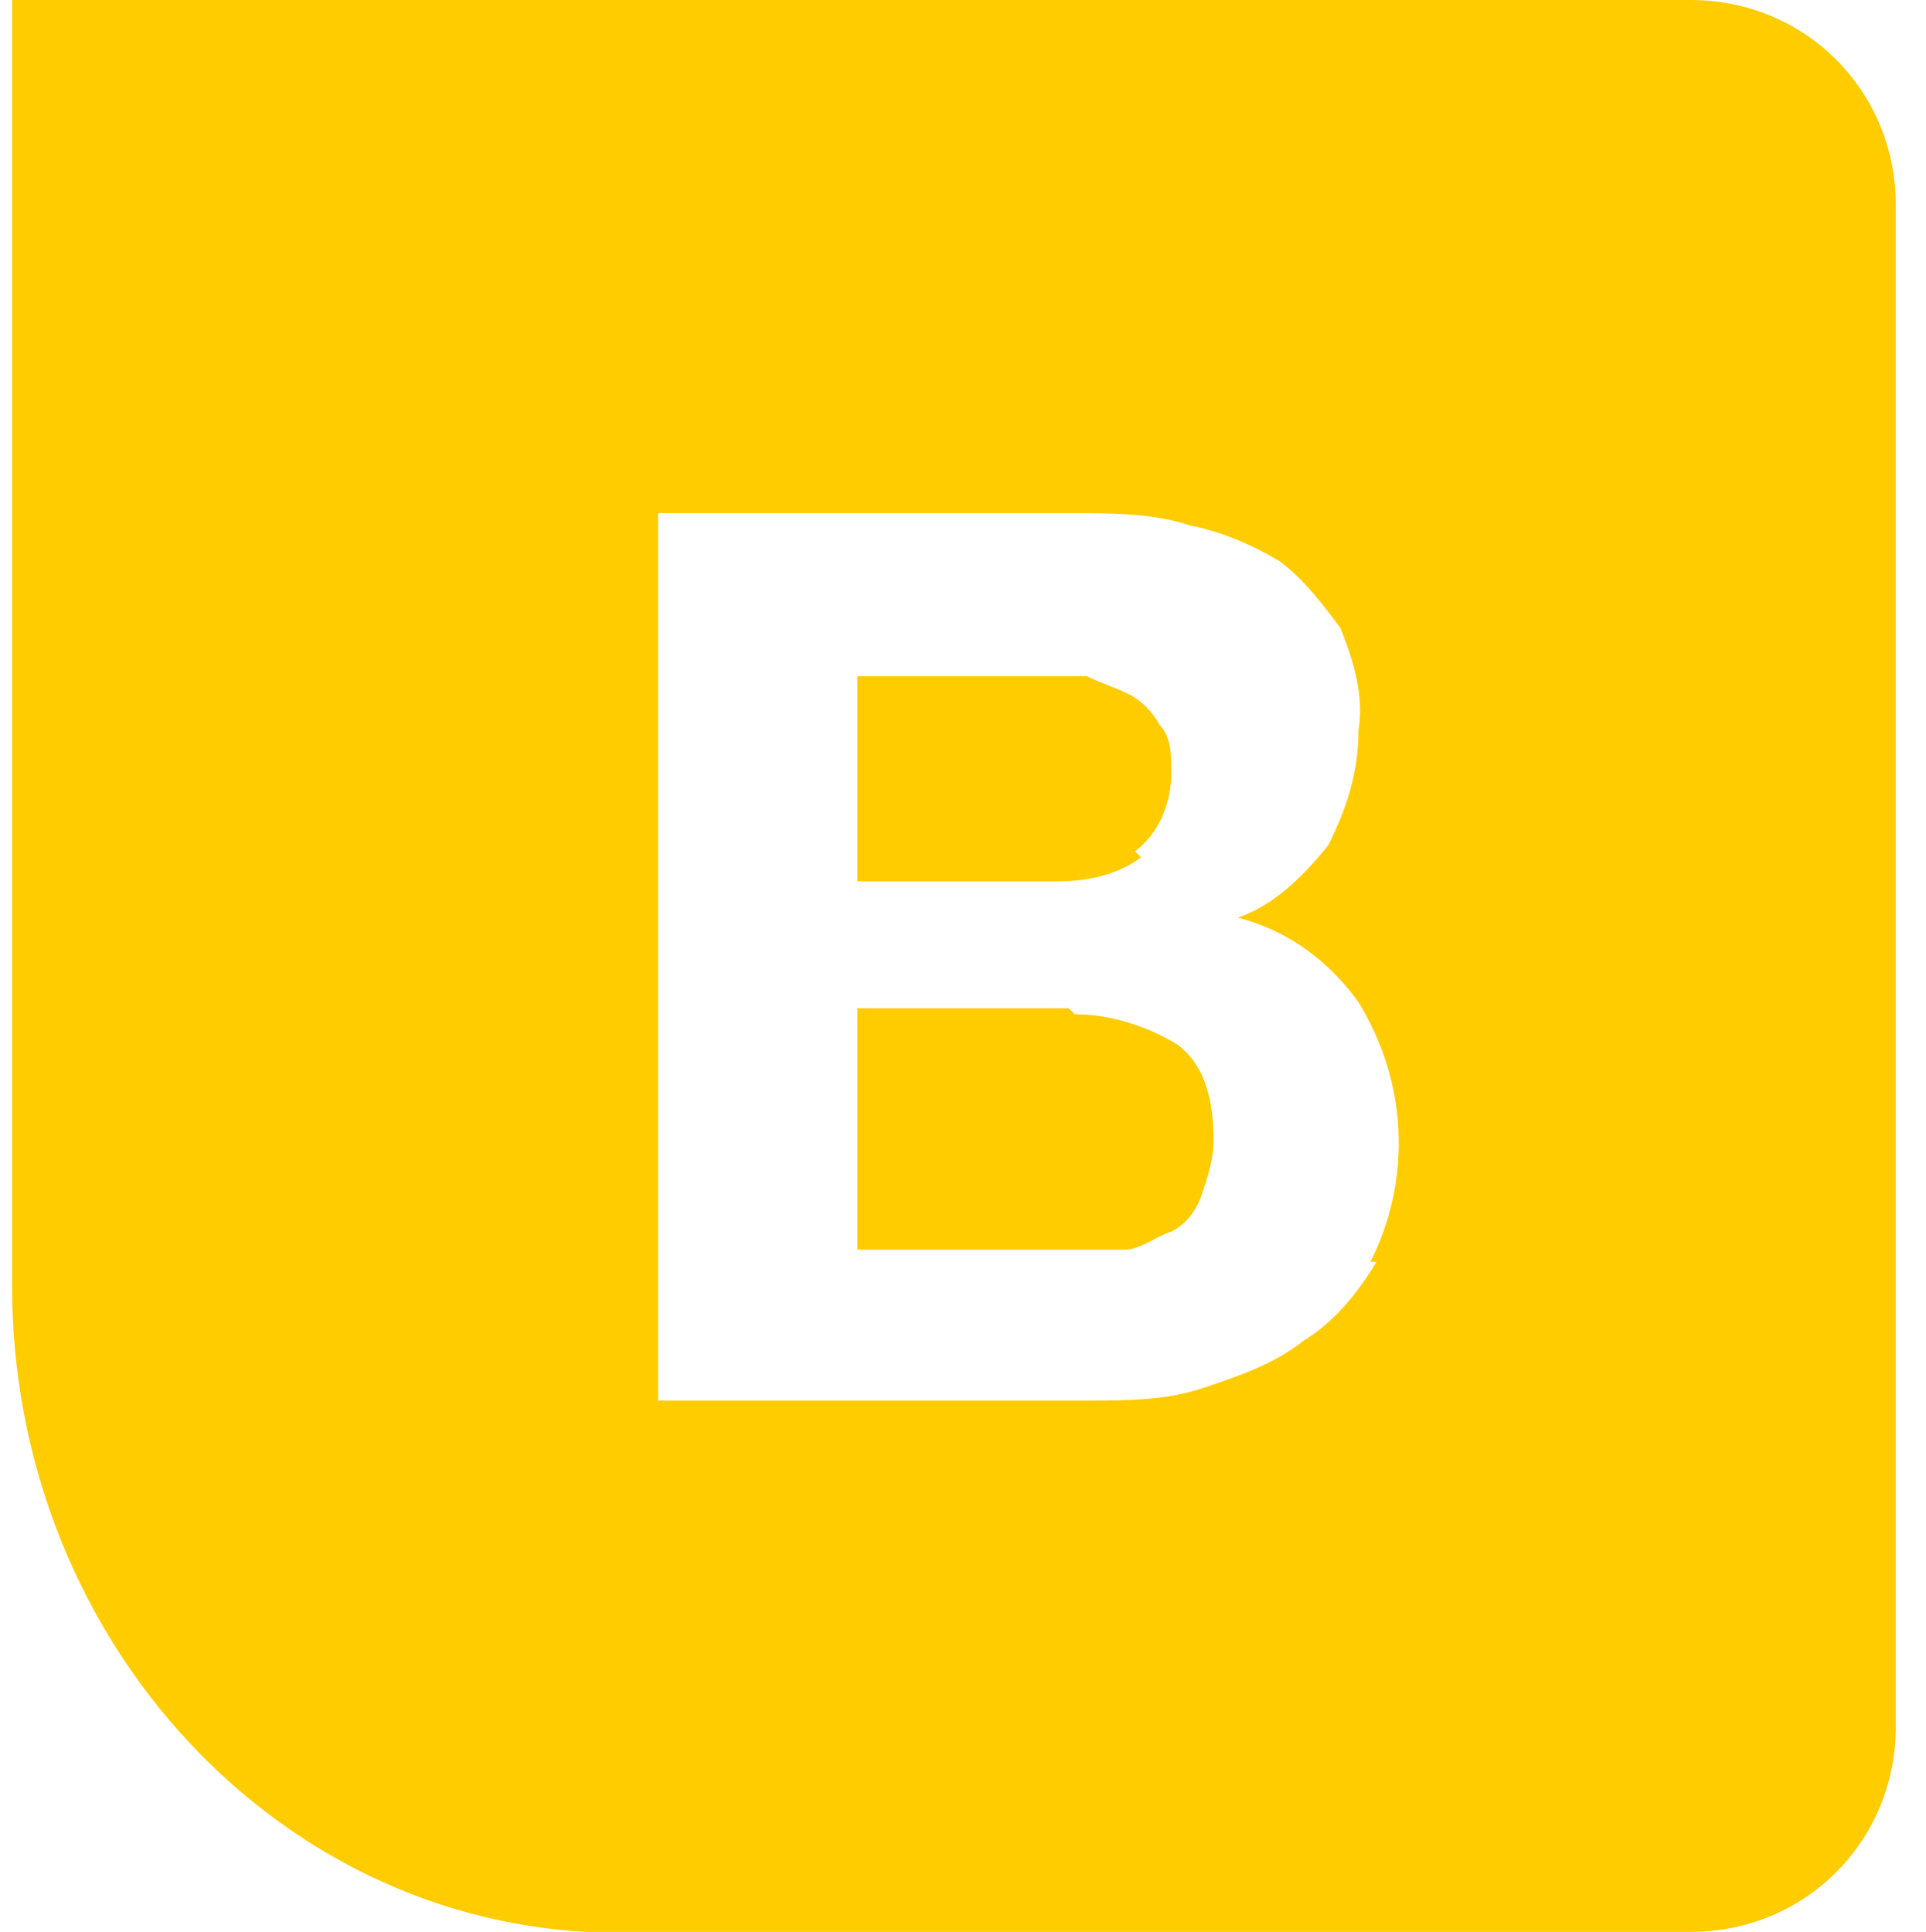 <?xml version="1.0" encoding="UTF-8"?>
<svg xmlns="http://www.w3.org/2000/svg" xmlns:xlink="http://www.w3.org/1999/xlink" version="1.1" viewBox="0 0 31.9 32">
  <defs>
    <style>
      .cls-1 {
        fill: #fc0;
      }

      .cls-2 {
        fill: url(#Degradado_sin_nombre);
      }

      .cls-3 {
        fill: url(#Degradado_sin_nombre_2);
      }
    </style>
    <linearGradient id="Degradado_sin_nombre" data-name="Degradado sin nombre" x1="-270.2" y1="423.8" x2="-269.6" y2="423.1" gradientTransform="translate(8676 12009.1) scale(31.9 -28.4)" gradientUnits="userSpaceOnUse">
      <stop offset="0" stop-color="#41d1ff"/>
      <stop offset="1" stop-color="#bd34fe"/>
    </linearGradient>
    <linearGradient id="Degradado_sin_nombre_2" data-name="Degradado sin nombre 2" x1="-257.5" y1="422.8" x2="-257.4" y2="422" gradientTransform="translate(3837.2 11236.3) scale(14.6 -26.6)" gradientUnits="userSpaceOnUse">
      <stop offset="0" stop-color="#ffea83"/>
      <stop offset="0" stop-color="#ffdd35"/>
      <stop offset="1" stop-color="#ffa800"/>
    </linearGradient>
  </defs>
  <!-- Generator: Adobe Illustrator 28.6.0, SVG Export Plug-In . SVG Version: 1.2.0 Build 709)  -->
  <g>
    <g id="Capa_1">
      <path class="cls-2" d="M87.5-26L72.5.8c-.3.6-1.1.6-1.4,0l-15.3-26.8c-.3-.6.2-1.3.9-1.2l15,2.7c0,0,.2,0,.3,0l14.7-2.7c.7-.1,1.2.6.9,1.2Z"/>
      <path class="cls-3" d="M78.8-30.7l-11.1,2.2c-.2,0-.3.2-.3.4l-.7,11.5c0,.2.2.4.4.4,0,0,0,0,.1,0l3.1-.7c.3,0,.5.2.5.5l-.9,4.5c0,.3.2.6.5.5l1.9-.6c.3,0,.6.2.5.5l-1.5,7.1c0,.4.5.7.7.3l.2-.3,9-18c.2-.3-.1-.6-.4-.6l-3.2.6c-.3,0-.6-.2-.5-.5l2.1-7.2c0-.3-.2-.6-.5-.5h0Z"/>
      <g id="Grupo_2">
        <path id="Trazado_4" class="cls-1" d="M17.7,16.7h-3.5v4h3.5c.3,0,.6,0,.9,0,.3,0,.5-.2.8-.3.2-.1.4-.3.5-.6.1-.3.2-.6.2-.9,0-.8-.2-1.3-.6-1.6-.5-.3-1.1-.5-1.7-.5Z"/>
        <path id="Trazado_5" class="cls-1" d="M18.8,14.1c.4-.3.6-.8.6-1.3,0-.3,0-.6-.2-.8-.1-.2-.3-.4-.5-.5-.2-.1-.5-.2-.7-.3-.3,0-.6,0-.8,0h-3v3.4h3.3c.5,0,1-.1,1.4-.4Z"/>
        <path id="Trazado_6" class="cls-1" d="M27.9,0H.2s0,12.2,0,16c0,.4,0,.8,0,1.2v4.1c0,5.7,4.2,10.4,9.5,10.7h18.3c1.9,0,3.4-1.5,3.4-3.4V3.4c0-1.9-1.5-3.4-3.4-3.4ZM22.8,20.9c-.3.5-.7,1-1.2,1.3-.5.4-1.1.6-1.7.8-.6.2-1.3.2-1.9.2h-7.1v-14.7h6.9c.6,0,1.3,0,1.9.2.5.1,1,.3,1.5.6.4.3.7.7,1,1.1.2.5.4,1.1.3,1.7,0,.7-.2,1.3-.5,1.9-.4.5-.9,1-1.5,1.2.8.2,1.5.7,2,1.4.8,1.3.9,2.9.2,4.3h0Z"/>
      </g>
    </g>
  </g>
</svg>